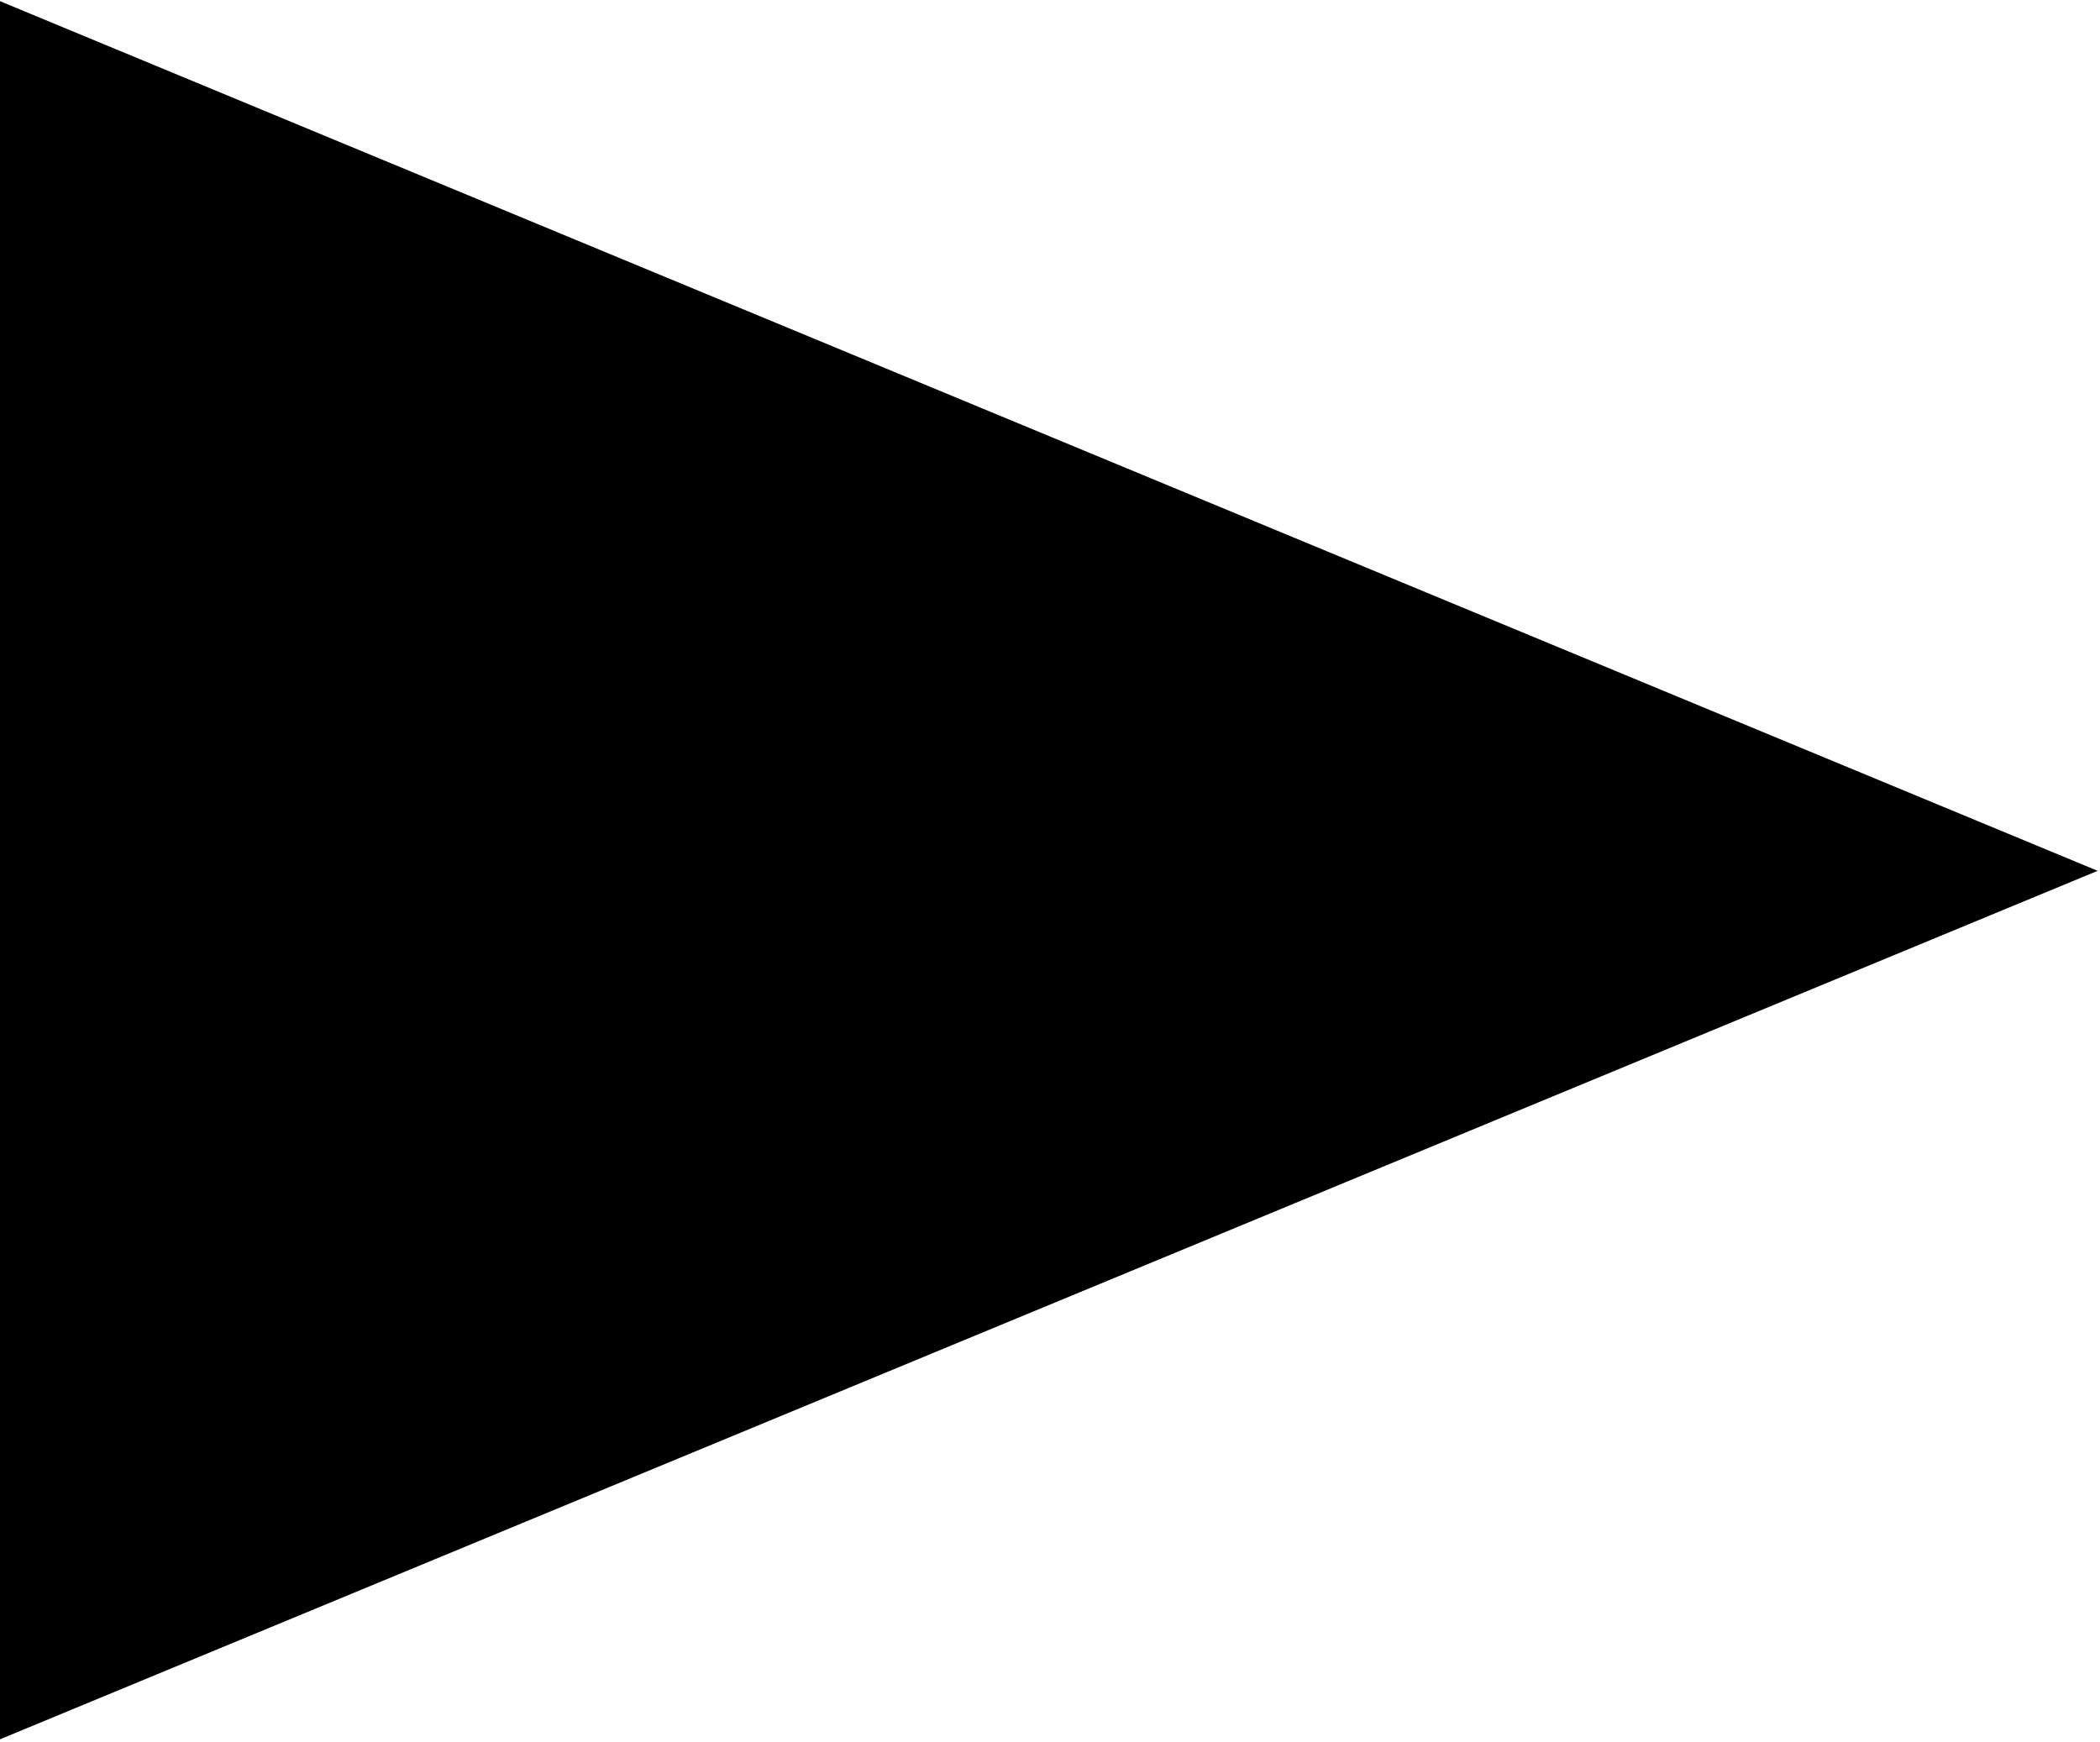 <svg xmlns="http://www.w3.org/2000/svg" width="17.94" height="14.88" viewBox="0 0 17.94 14.88">
<defs>
    <style>
      .cls-1 {
        fill-rule: evenodd;
      }
    </style>
  </defs>
  <path id="Прямоугольник_13" data-name="Прямоугольник 13" class="cls-1" d="M1334.75,1205.32l17.92,7.43-17.92,7.42" transform="translate(-1334.75 -1205.31)"/>
</svg>
